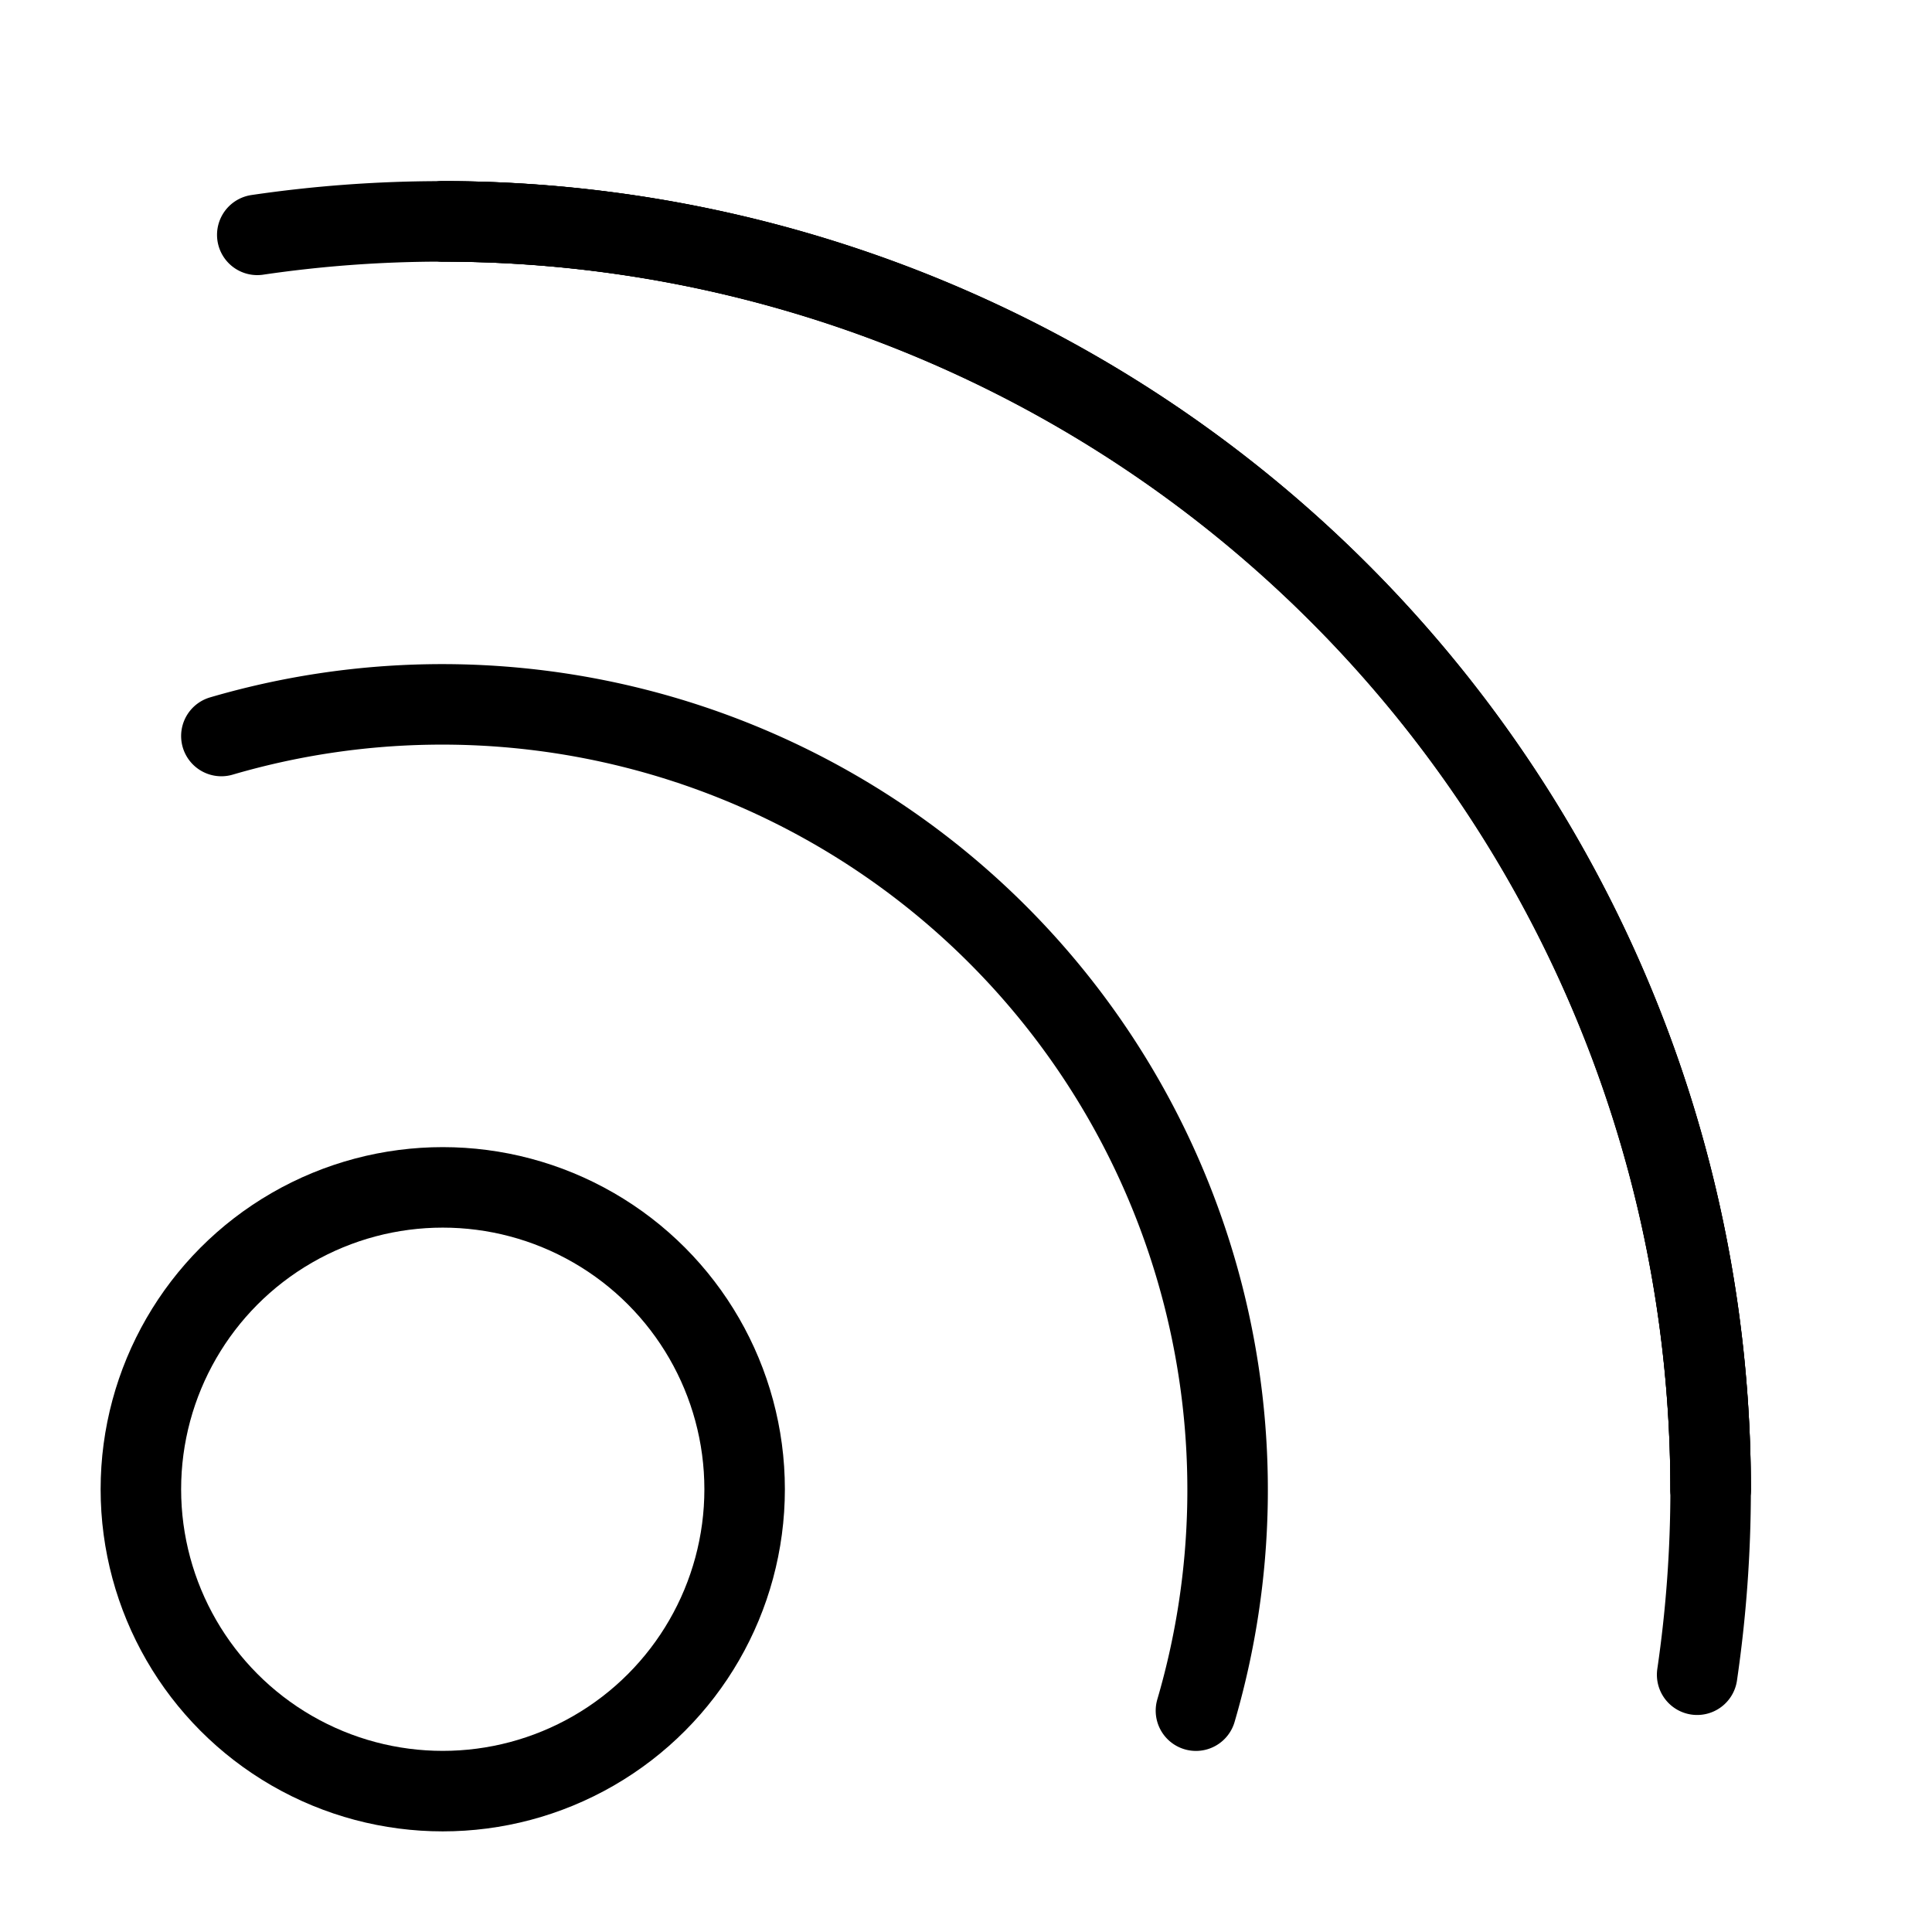 <svg xmlns="http://www.w3.org/2000/svg" viewBox="0 0 48 48"><defs><style>.a{stroke-width:2px;stroke-width:2px;fill:none;stroke:#000;stroke-linecap:round;stroke-linejoin:round;}</style></defs><path class="a" d="M11,5.5A31.5,31.5,0,0,1,42.5,37"/><path class="a" d="M11,5.5A31.5,31.5,0,0,1,42.5,37"/><circle class="a" cx="11" cy="37" r="7.5"/><path class="a" d="M6.392,5.835A31.527,31.527,0,0,1,42.5,37a31.766,31.766,0,0,1-.335,4.608"/><path class="a" d="M29.713,42.501A19.516,19.516,0,0,0,5.5,18.286"/></svg>
